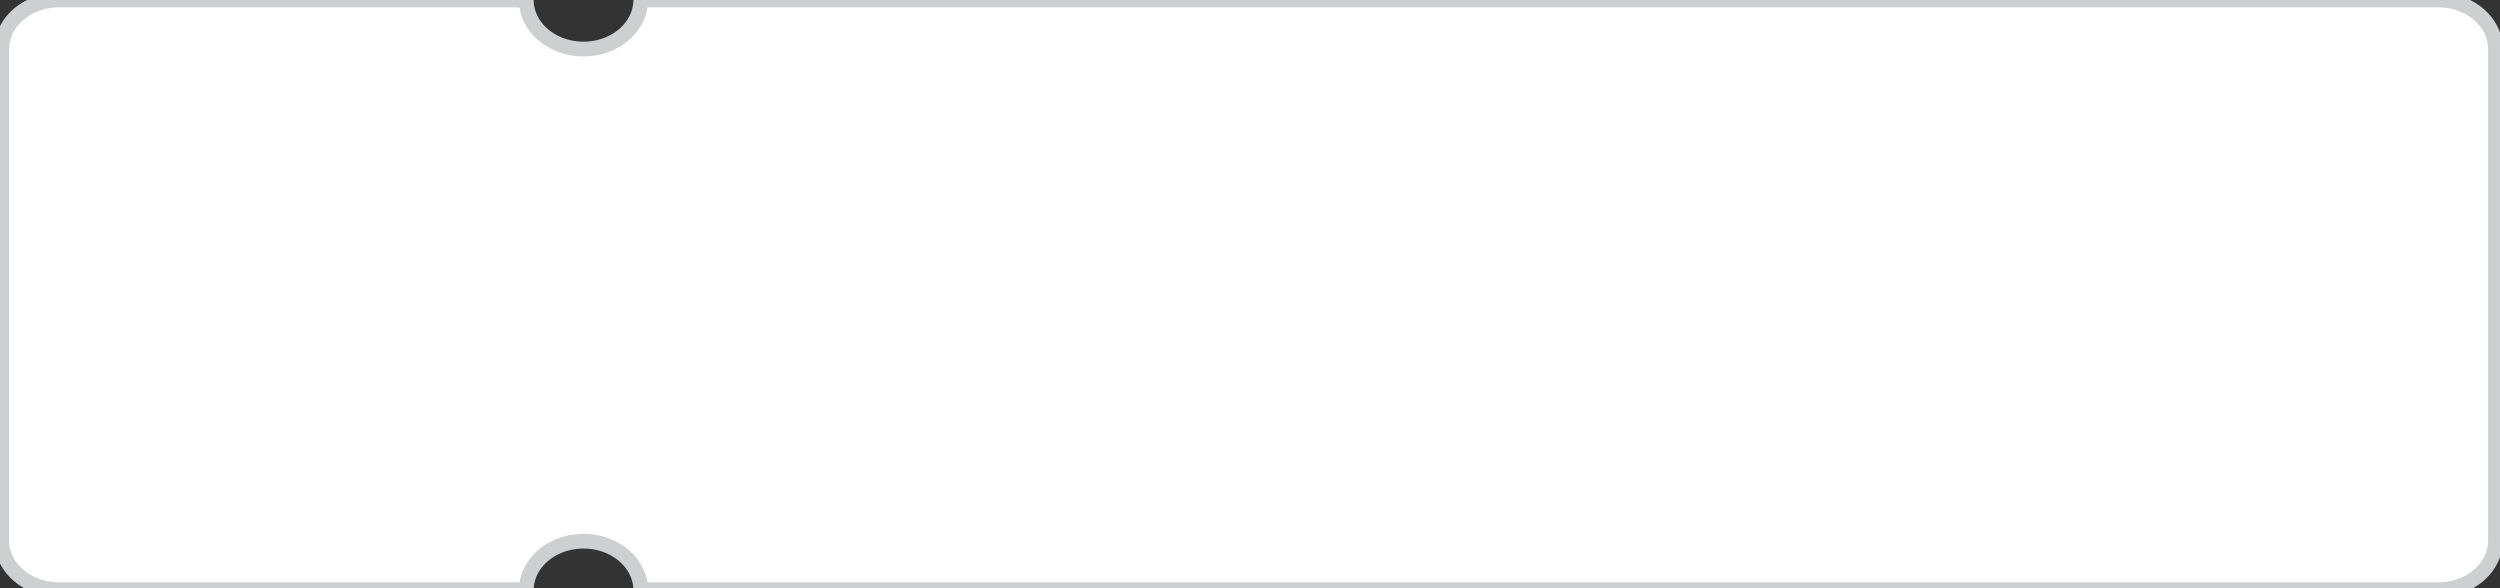       <svg
        xmlns="http://www.w3.org/2000/svg"
        width="170"
        height="40"
        className="absolute top-0 left-0 pointer-events-none"
      >
        <rect width="100%" height="100%" fill="#333333" stroke="none"/>
        <path
          strokeWidth="0.5"
          stroke="#cdcfd0"
          strokeMiterlimit="10"
          fill="#fff"
          d="m35.787,40.098l-31.774,0a3.891,3.341 0 0 1 -3.891,-3.341l0,-33.415a3.891,3.341 0 0 1 3.891,-3.341l31.774,0a3.897,3.347 0 0 0 3.891,3.333a3.897,3.347 0 0 0 3.891,-3.333l122.232,0a3.891,3.341 0 0 1 3.891,3.341l0,33.415a3.891,3.341 0 0 1 -3.891,3.341l-122.232,0l0,-0.008a3.891,3.341 0 0 0 -7.781,0l0,0.008z"
        />
      </svg>